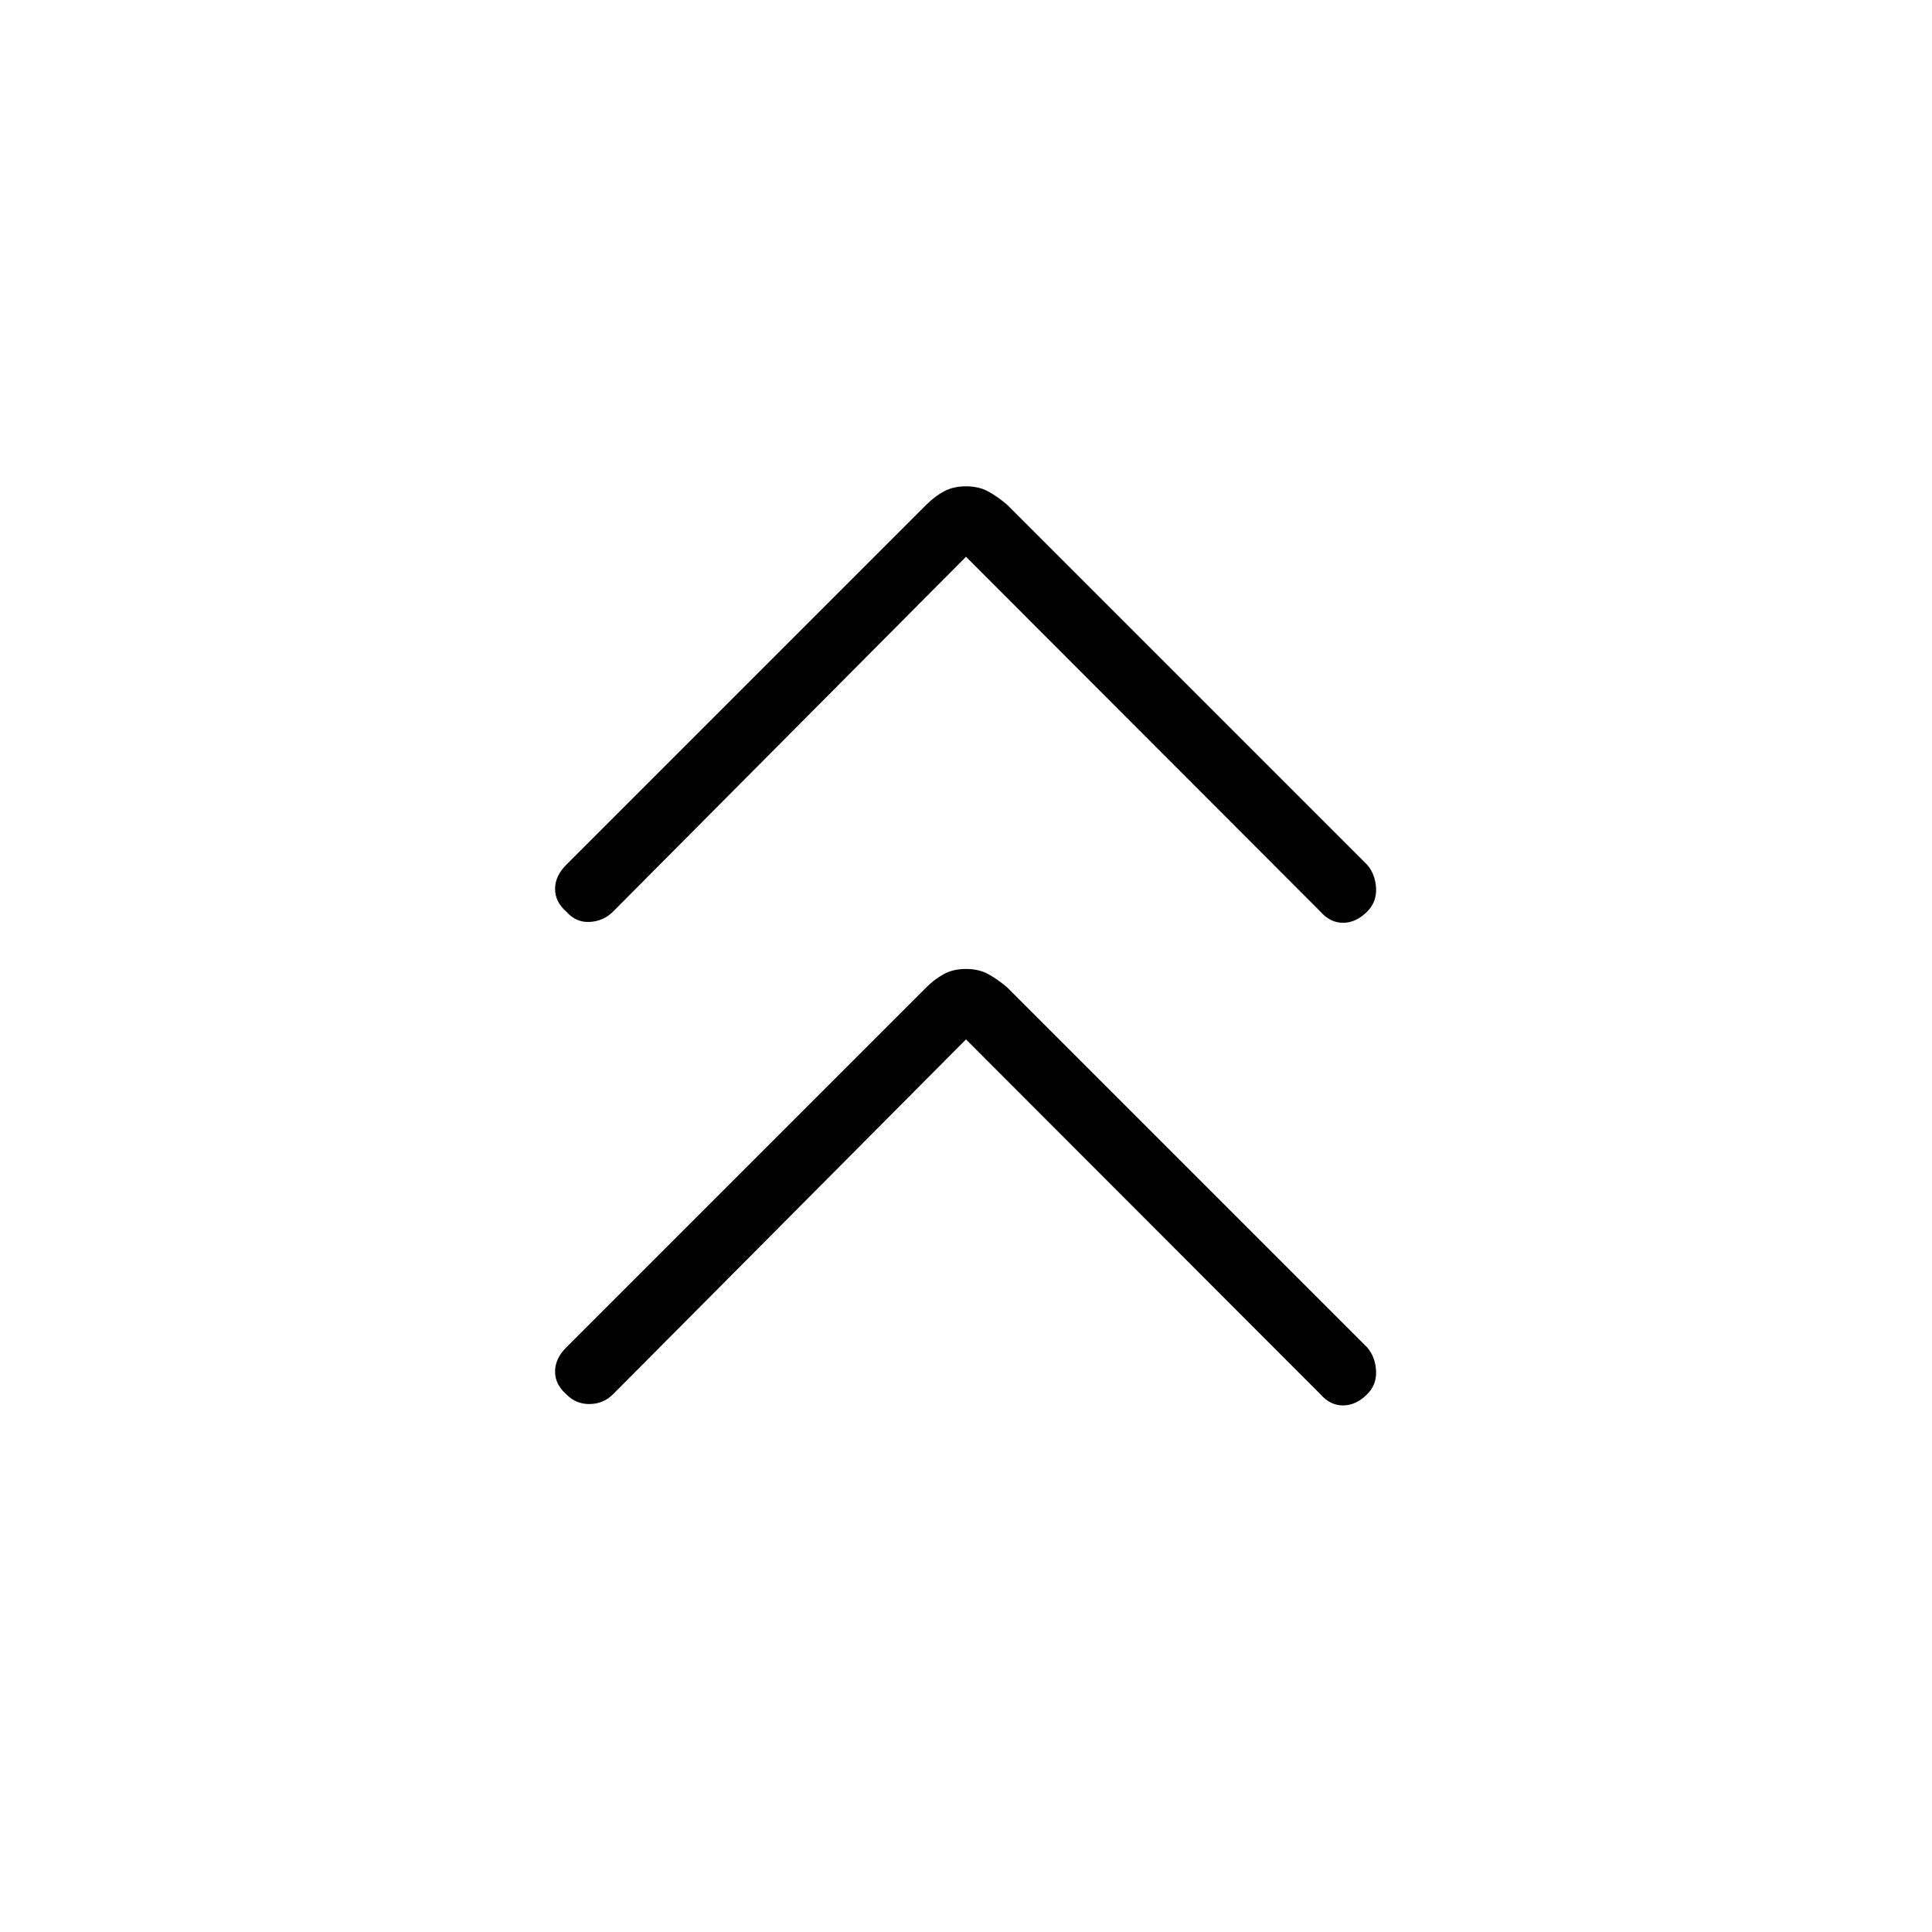 <svg xmlns="http://www.w3.org/2000/svg" height="40" viewBox="0 -960 960 960" width="40"><path d="M480-443.53 304.63-267.22q-4.8 4.8-11.65 4.88-6.85.08-11.61-4.88-5.56-4.84-5.56-11.27 0-6.42 5.56-11.98l178.9-178.9q4.06-4.07 8.71-6.61 4.65-2.55 11.02-2.55 6.37 0 11.02 2.55 4.65 2.54 9.43 6.61l178.9 178.9q4.07 4.79 4.41 11.64.34 6.86-4.41 11.61-5.57 5.57-11.99 5.57t-11.27-5.57L480-443.53Zm0-239.82L304.63-507.04q-4.8 4.8-11.65 5.14-6.85.34-11.61-5.14-5.56-4.84-5.56-11.27 0-6.42 5.56-11.98l178.9-178.9q4.06-4.07 8.71-6.61 4.65-2.55 11.02-2.55 6.37 0 11.02 2.55 4.65 2.54 9.43 6.61l178.9 178.9q4.07 4.79 4.41 11.64.34 6.86-4.41 11.61-5.57 5.57-11.99 5.57t-11.27-5.57L480-683.35Z"/></svg>